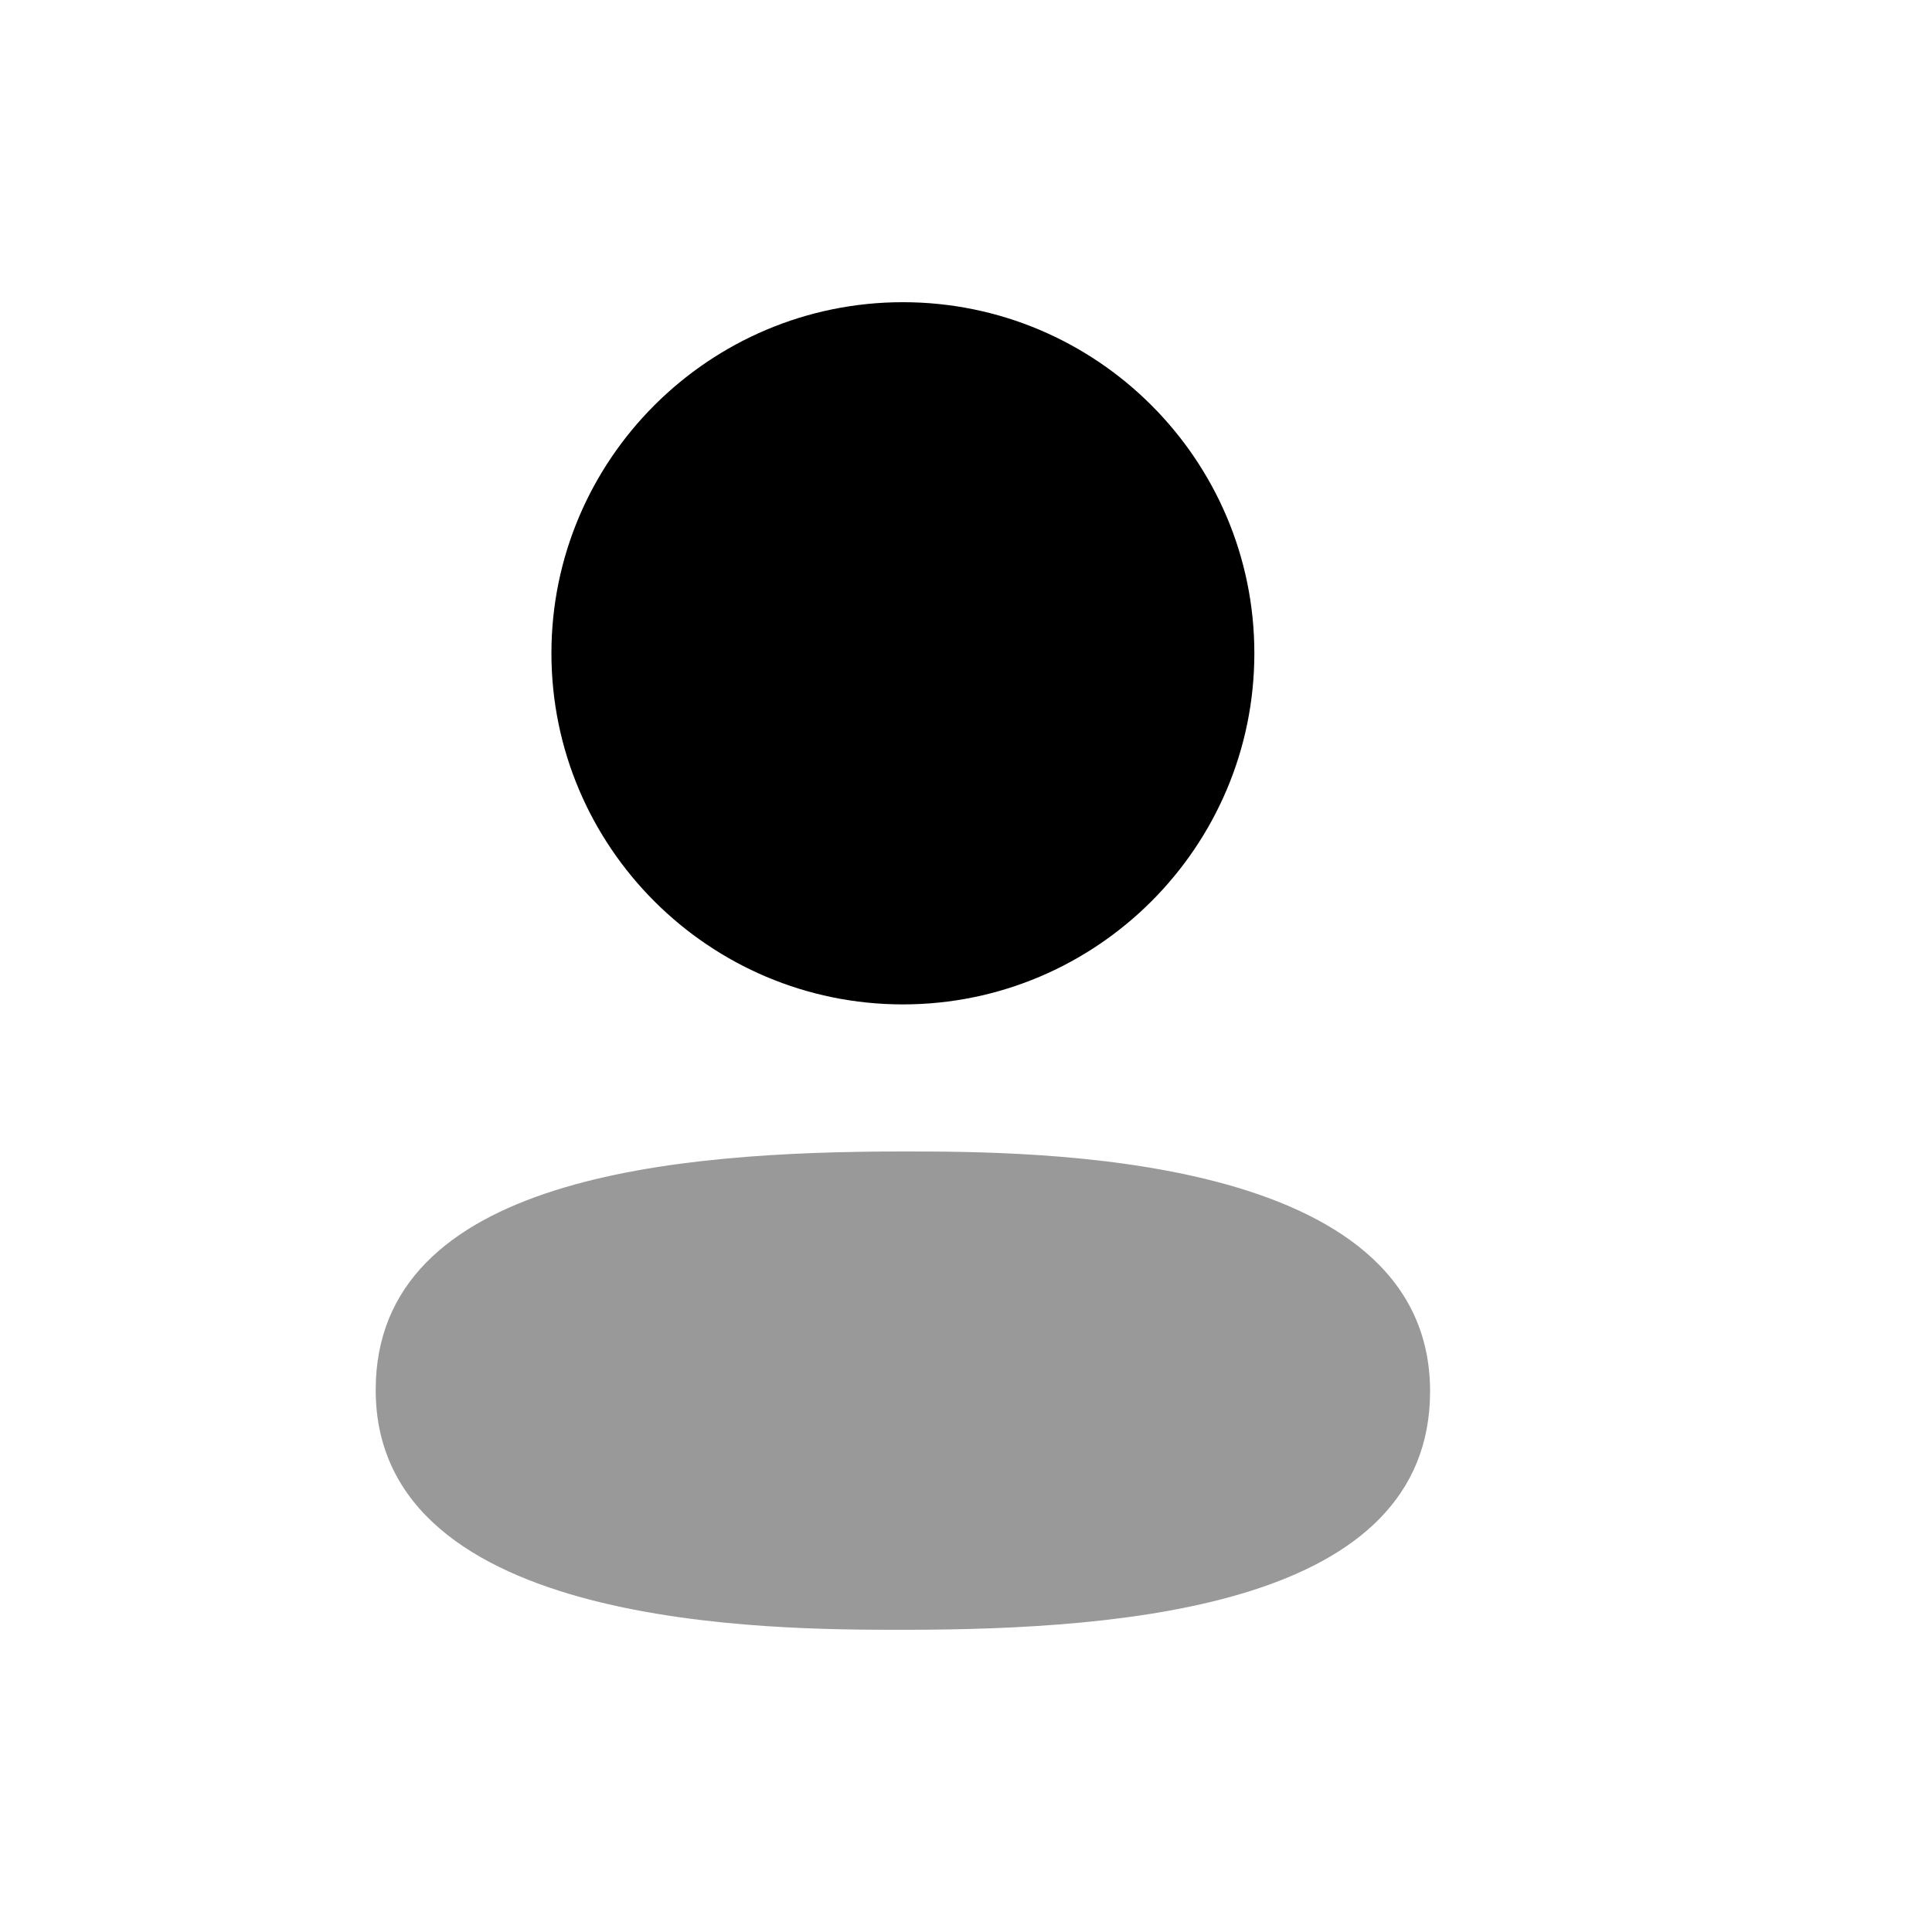 <svg width="24" height="24" viewBox="0 0 24 24" fill="currentColor" xmlns="http://www.w3.org/2000/svg">
<path fill-rule="evenodd" clip-rule="evenodd" d="M11.216 12.477C13.624 12.477 15.582 10.52 15.582 8.115C15.582 5.711 13.624 3.754 11.216 3.754C8.809 3.754 6.85 5.711 6.85 8.115C6.85 10.52 8.809 12.477 11.216 12.477Z" fill="inherit"/>
<path opacity="0.4" fill-rule="evenodd" clip-rule="evenodd" d="M11.216 14.304C8.405 14.304 4.667 14.611 4.667 17.266C4.667 20.246 9.596 20.246 11.216 20.246C14.027 20.246 17.765 19.938 17.765 17.283C17.765 14.304 12.836 14.304 11.216 14.304Z" fill="inherit"/>
</svg>
